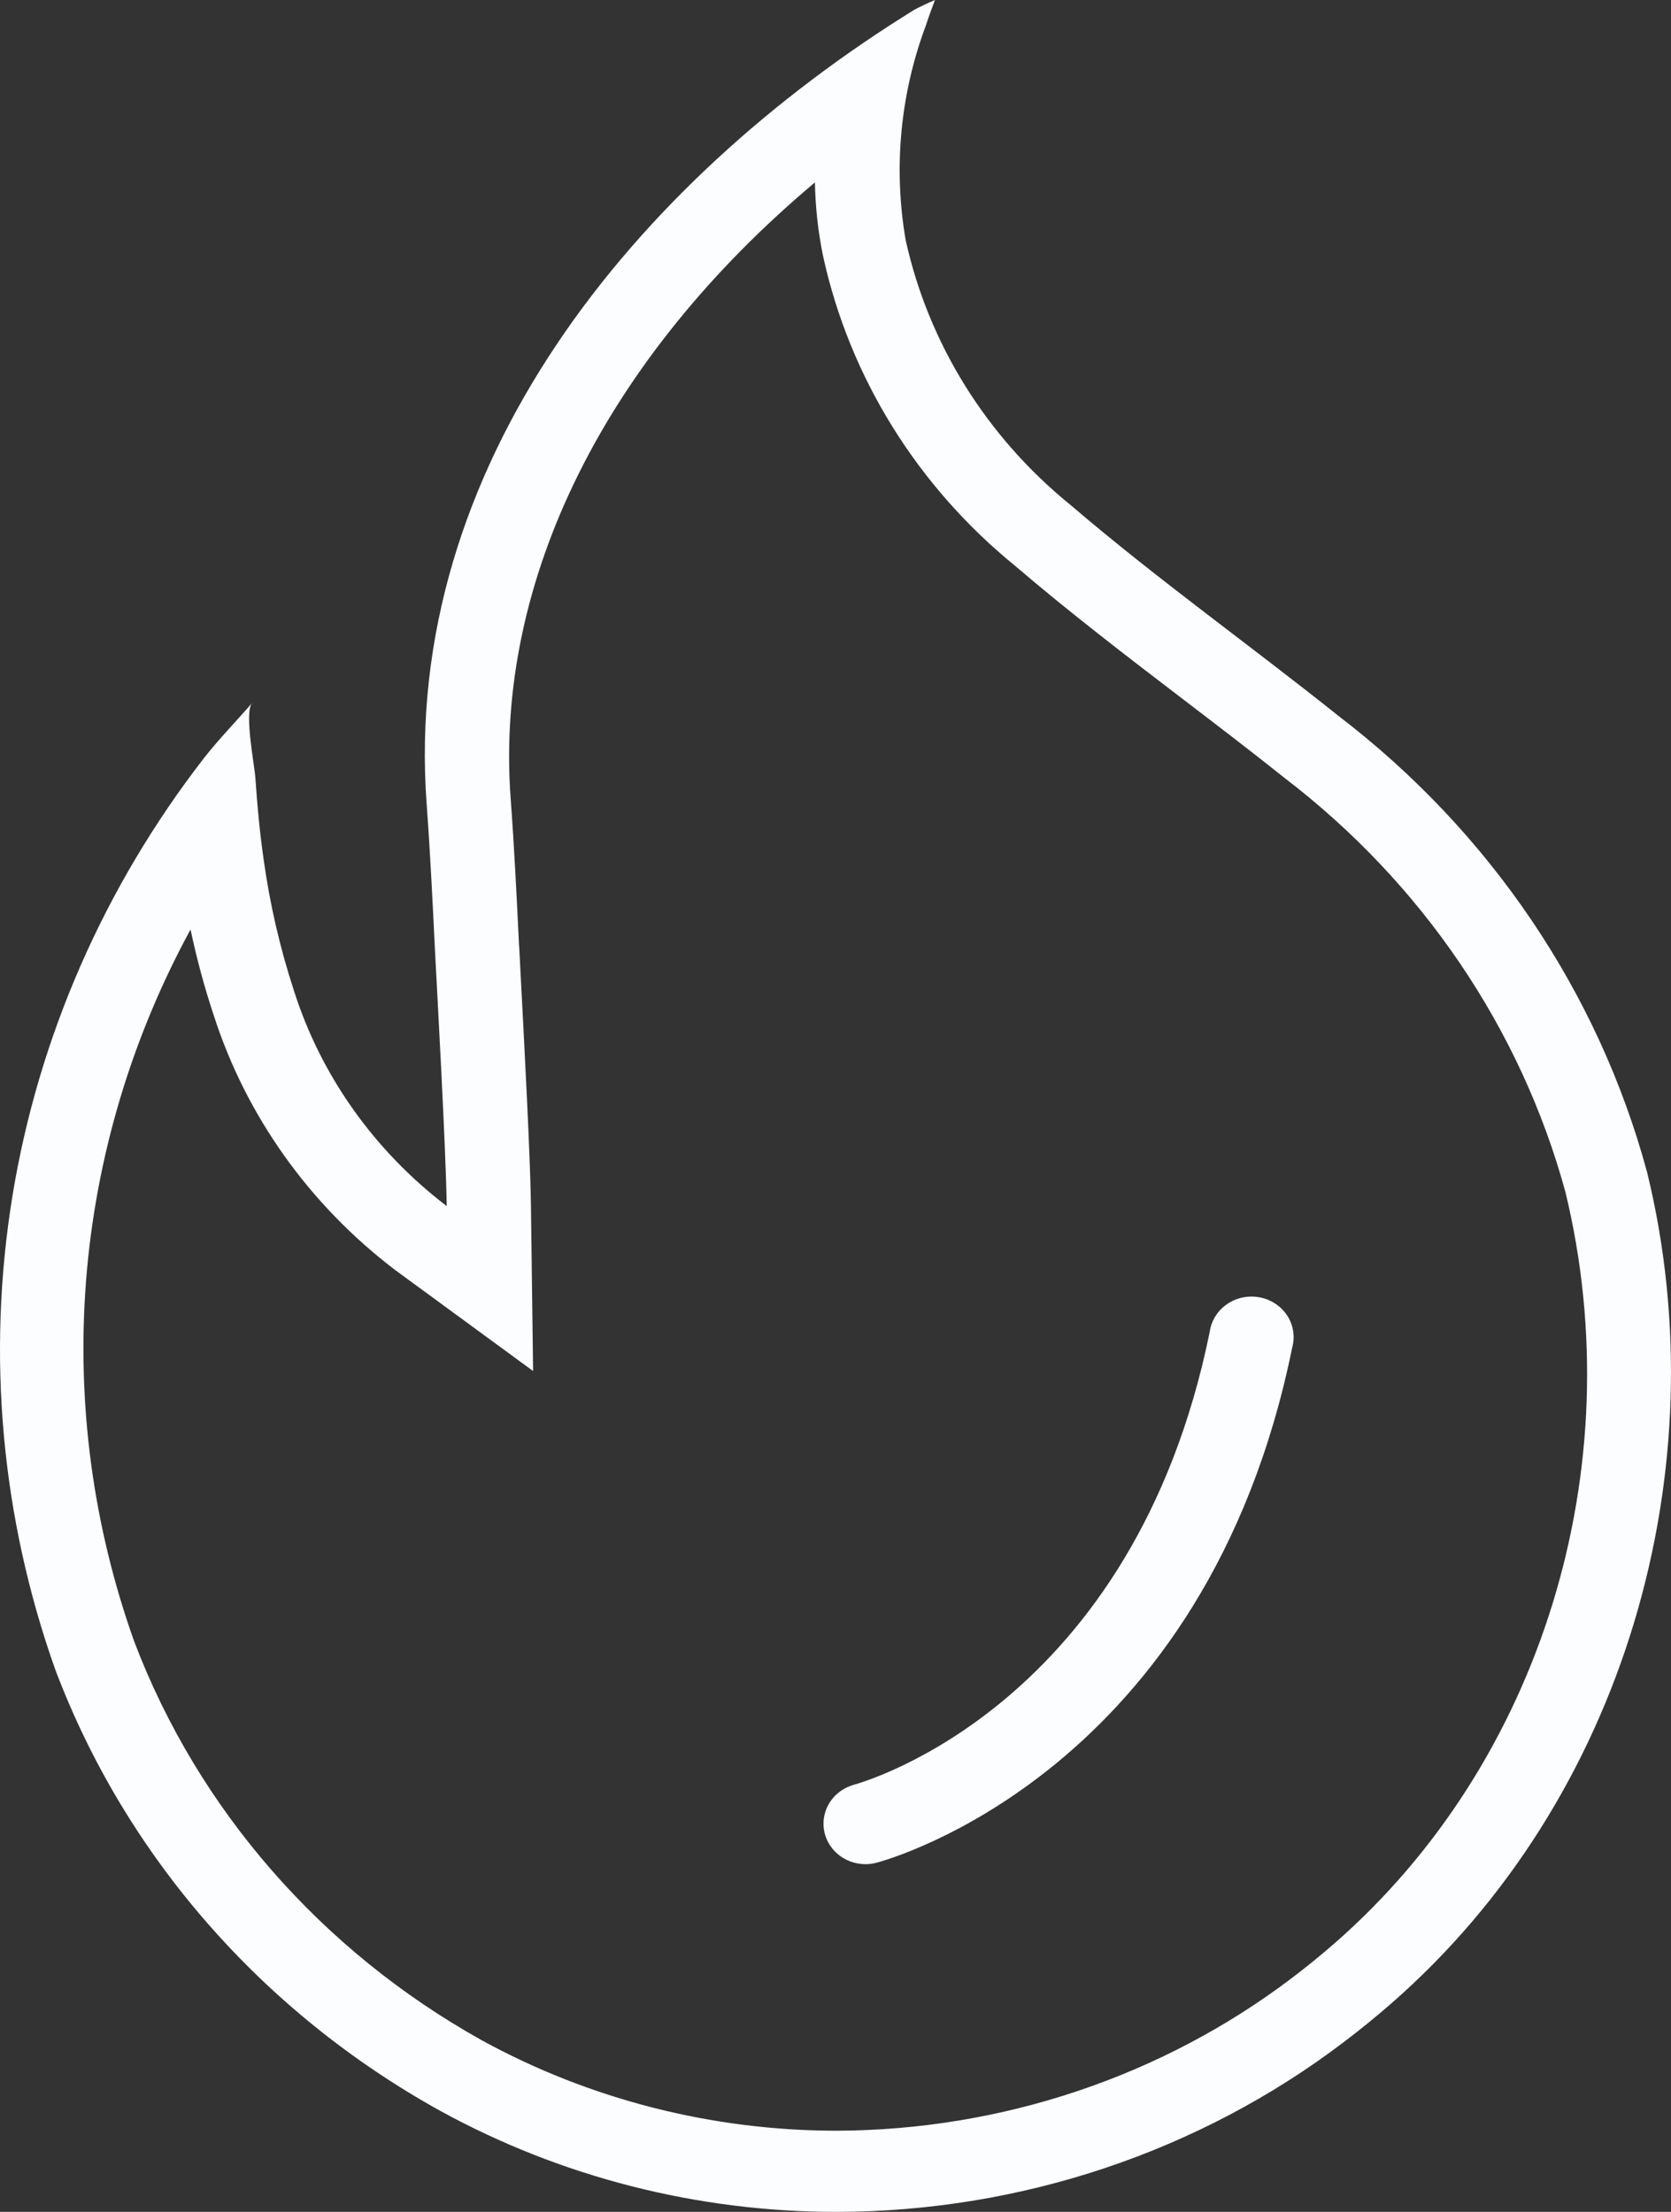<svg width="34" height="45" viewBox="0 0 34 45" fill="none" xmlns="http://www.w3.org/2000/svg">
<rect x="0" y="0" width="34" height="45" fill="#333333" stroke="none"/>
<path d="M16.581 3.703C16.59 4.209 16.645 4.713 16.747 5.209C17.285 7.671 18.661 9.89 20.657 11.514C21.769 12.465 22.936 13.358 24.065 14.221C24.751 14.745 25.461 15.287 26.137 15.827C28.936 17.968 30.941 20.922 31.851 24.248C33.213 29.862 31.366 35.865 27.146 39.543C26.865 39.788 26.573 40.025 26.278 40.248C23.64 42.246 20.383 43.337 17.025 43.349C14.492 43.348 12.002 42.714 9.801 41.508C6.534 39.684 4.035 36.818 2.735 33.407C1.89 31.043 1.556 28.538 1.752 26.045C1.949 23.553 2.672 21.125 3.877 18.91C4.001 19.498 4.157 20.079 4.347 20.65C5.006 22.703 6.297 24.515 8.051 25.846L10.847 27.893L10.803 24.514C10.79 23.533 10.664 21.169 10.597 19.899L10.565 19.285L10.56 19.213C10.513 18.244 10.464 17.237 10.39 16.241C10.062 11.787 12.338 7.275 16.585 3.708L16.581 3.703ZM19.026 0C18.881 0.06 18.74 0.126 18.602 0.2C12.903 3.724 8.175 9.489 8.681 16.359C8.755 17.36 8.803 18.362 8.852 19.365C8.883 19.973 9.074 23.363 9.089 24.537C7.614 23.412 6.529 21.882 5.979 20.15C5.692 19.271 5.485 18.369 5.36 17.456C5.284 16.918 5.233 16.377 5.197 15.835C5.18 15.568 4.965 14.495 5.13 14.3C4.81 14.672 4.458 15.03 4.155 15.417C2.121 18.04 0.781 21.1 0.253 24.333C-0.274 27.567 0.025 30.875 1.126 33.971C2.556 37.755 5.327 40.932 8.953 42.942C11.412 44.292 14.195 45.002 17.026 45C20.769 44.994 24.401 43.778 27.339 41.548C27.668 41.299 27.988 41.039 28.298 40.769C33.084 36.597 34.975 29.873 33.521 23.879L33.514 23.851C32.523 20.183 30.319 16.924 27.234 14.565C25.435 13.127 23.545 11.782 21.798 10.287C20.08 8.898 18.894 6.997 18.428 4.886C18.174 3.414 18.317 1.904 18.845 0.501C18.889 0.358 18.942 0.222 19.024 0H19.026Z" fill="#FCFDFF"/>
<path d="M17.599 37.926C17.394 37.923 17.197 37.85 17.044 37.719C16.89 37.588 16.791 37.408 16.763 37.213C16.736 37.018 16.782 36.819 16.893 36.654C17.005 36.488 17.174 36.367 17.371 36.311C17.604 36.247 23.072 34.681 24.615 27.092C24.631 26.981 24.67 26.874 24.73 26.778C24.791 26.681 24.871 26.598 24.966 26.533C25.061 26.467 25.169 26.421 25.283 26.397C25.397 26.373 25.515 26.372 25.63 26.394C25.744 26.415 25.853 26.459 25.949 26.523C26.046 26.586 26.127 26.668 26.19 26.763C26.252 26.858 26.293 26.965 26.311 27.076C26.329 27.186 26.324 27.3 26.294 27.409C24.538 36.043 18.095 37.829 17.823 37.9C17.75 37.918 17.674 37.927 17.599 37.926Z" fill="#FCFDFF"/>
</svg>
